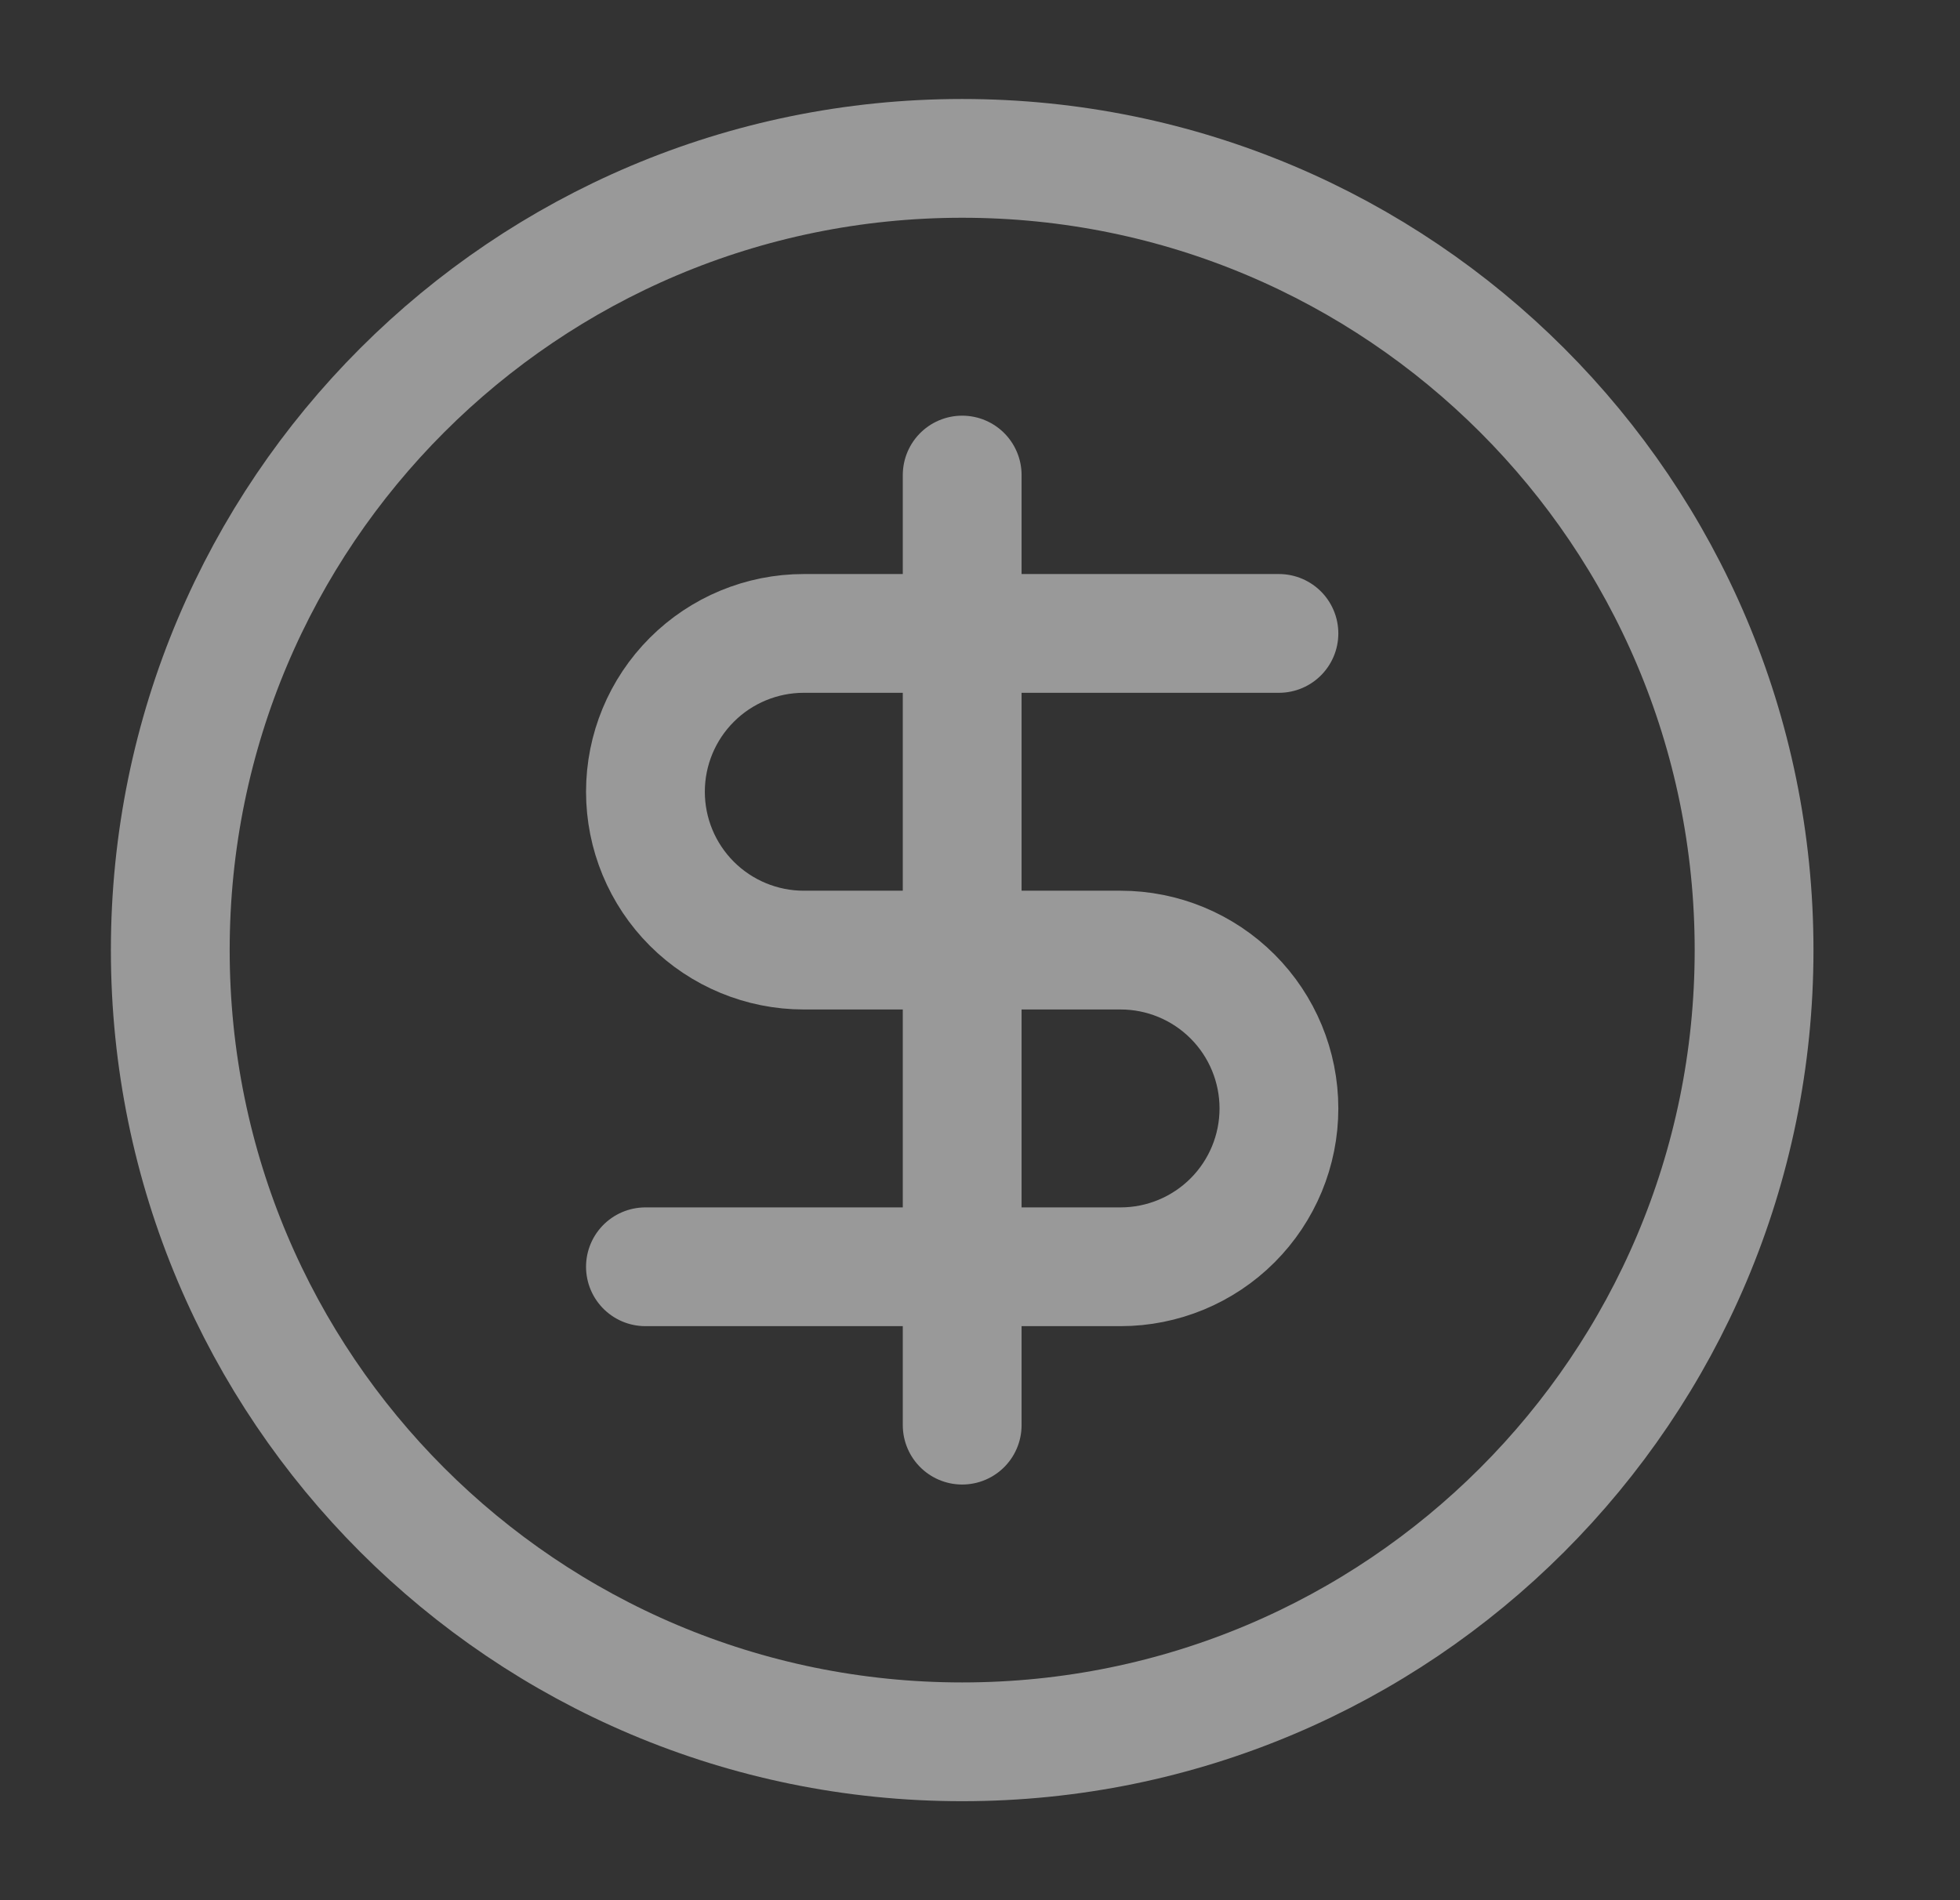 <svg width="33" height="32" viewBox="0 0 33 32" fill="none" xmlns="http://www.w3.org/2000/svg">
<rect x="0" y="0" width="33" height="32" fill="#333333" stroke="none"/>
<g opacity="0.5">
<path d="M16.2 29.333C23.564 29.333 29.533 23.364 29.533 16C29.533 8.636 23.564 2.667 16.2 2.667C8.836 2.667 2.867 8.636 2.867 16C2.867 23.364 8.836 29.333 16.2 29.333Z" stroke="white" stroke-width="2" stroke-linecap="round" stroke-linejoin="round"/>
<path d="M21.533 10.667H13.533C12.826 10.667 12.148 10.948 11.648 11.448C11.148 11.948 10.867 12.626 10.867 13.333C10.867 14.041 11.148 14.719 11.648 15.219C12.148 15.719 12.826 16 13.533 16H18.867C19.574 16 20.252 16.281 20.752 16.781C21.252 17.281 21.533 17.959 21.533 18.667C21.533 19.374 21.252 20.052 20.752 20.552C20.252 21.052 19.574 21.333 18.867 21.333H10.867" stroke="white" stroke-width="2" stroke-linecap="round" stroke-linejoin="round"/>
<path d="M16.2 24V8" stroke="white" stroke-width="2" stroke-linecap="round" stroke-linejoin="round"/>
</g>
</svg>
